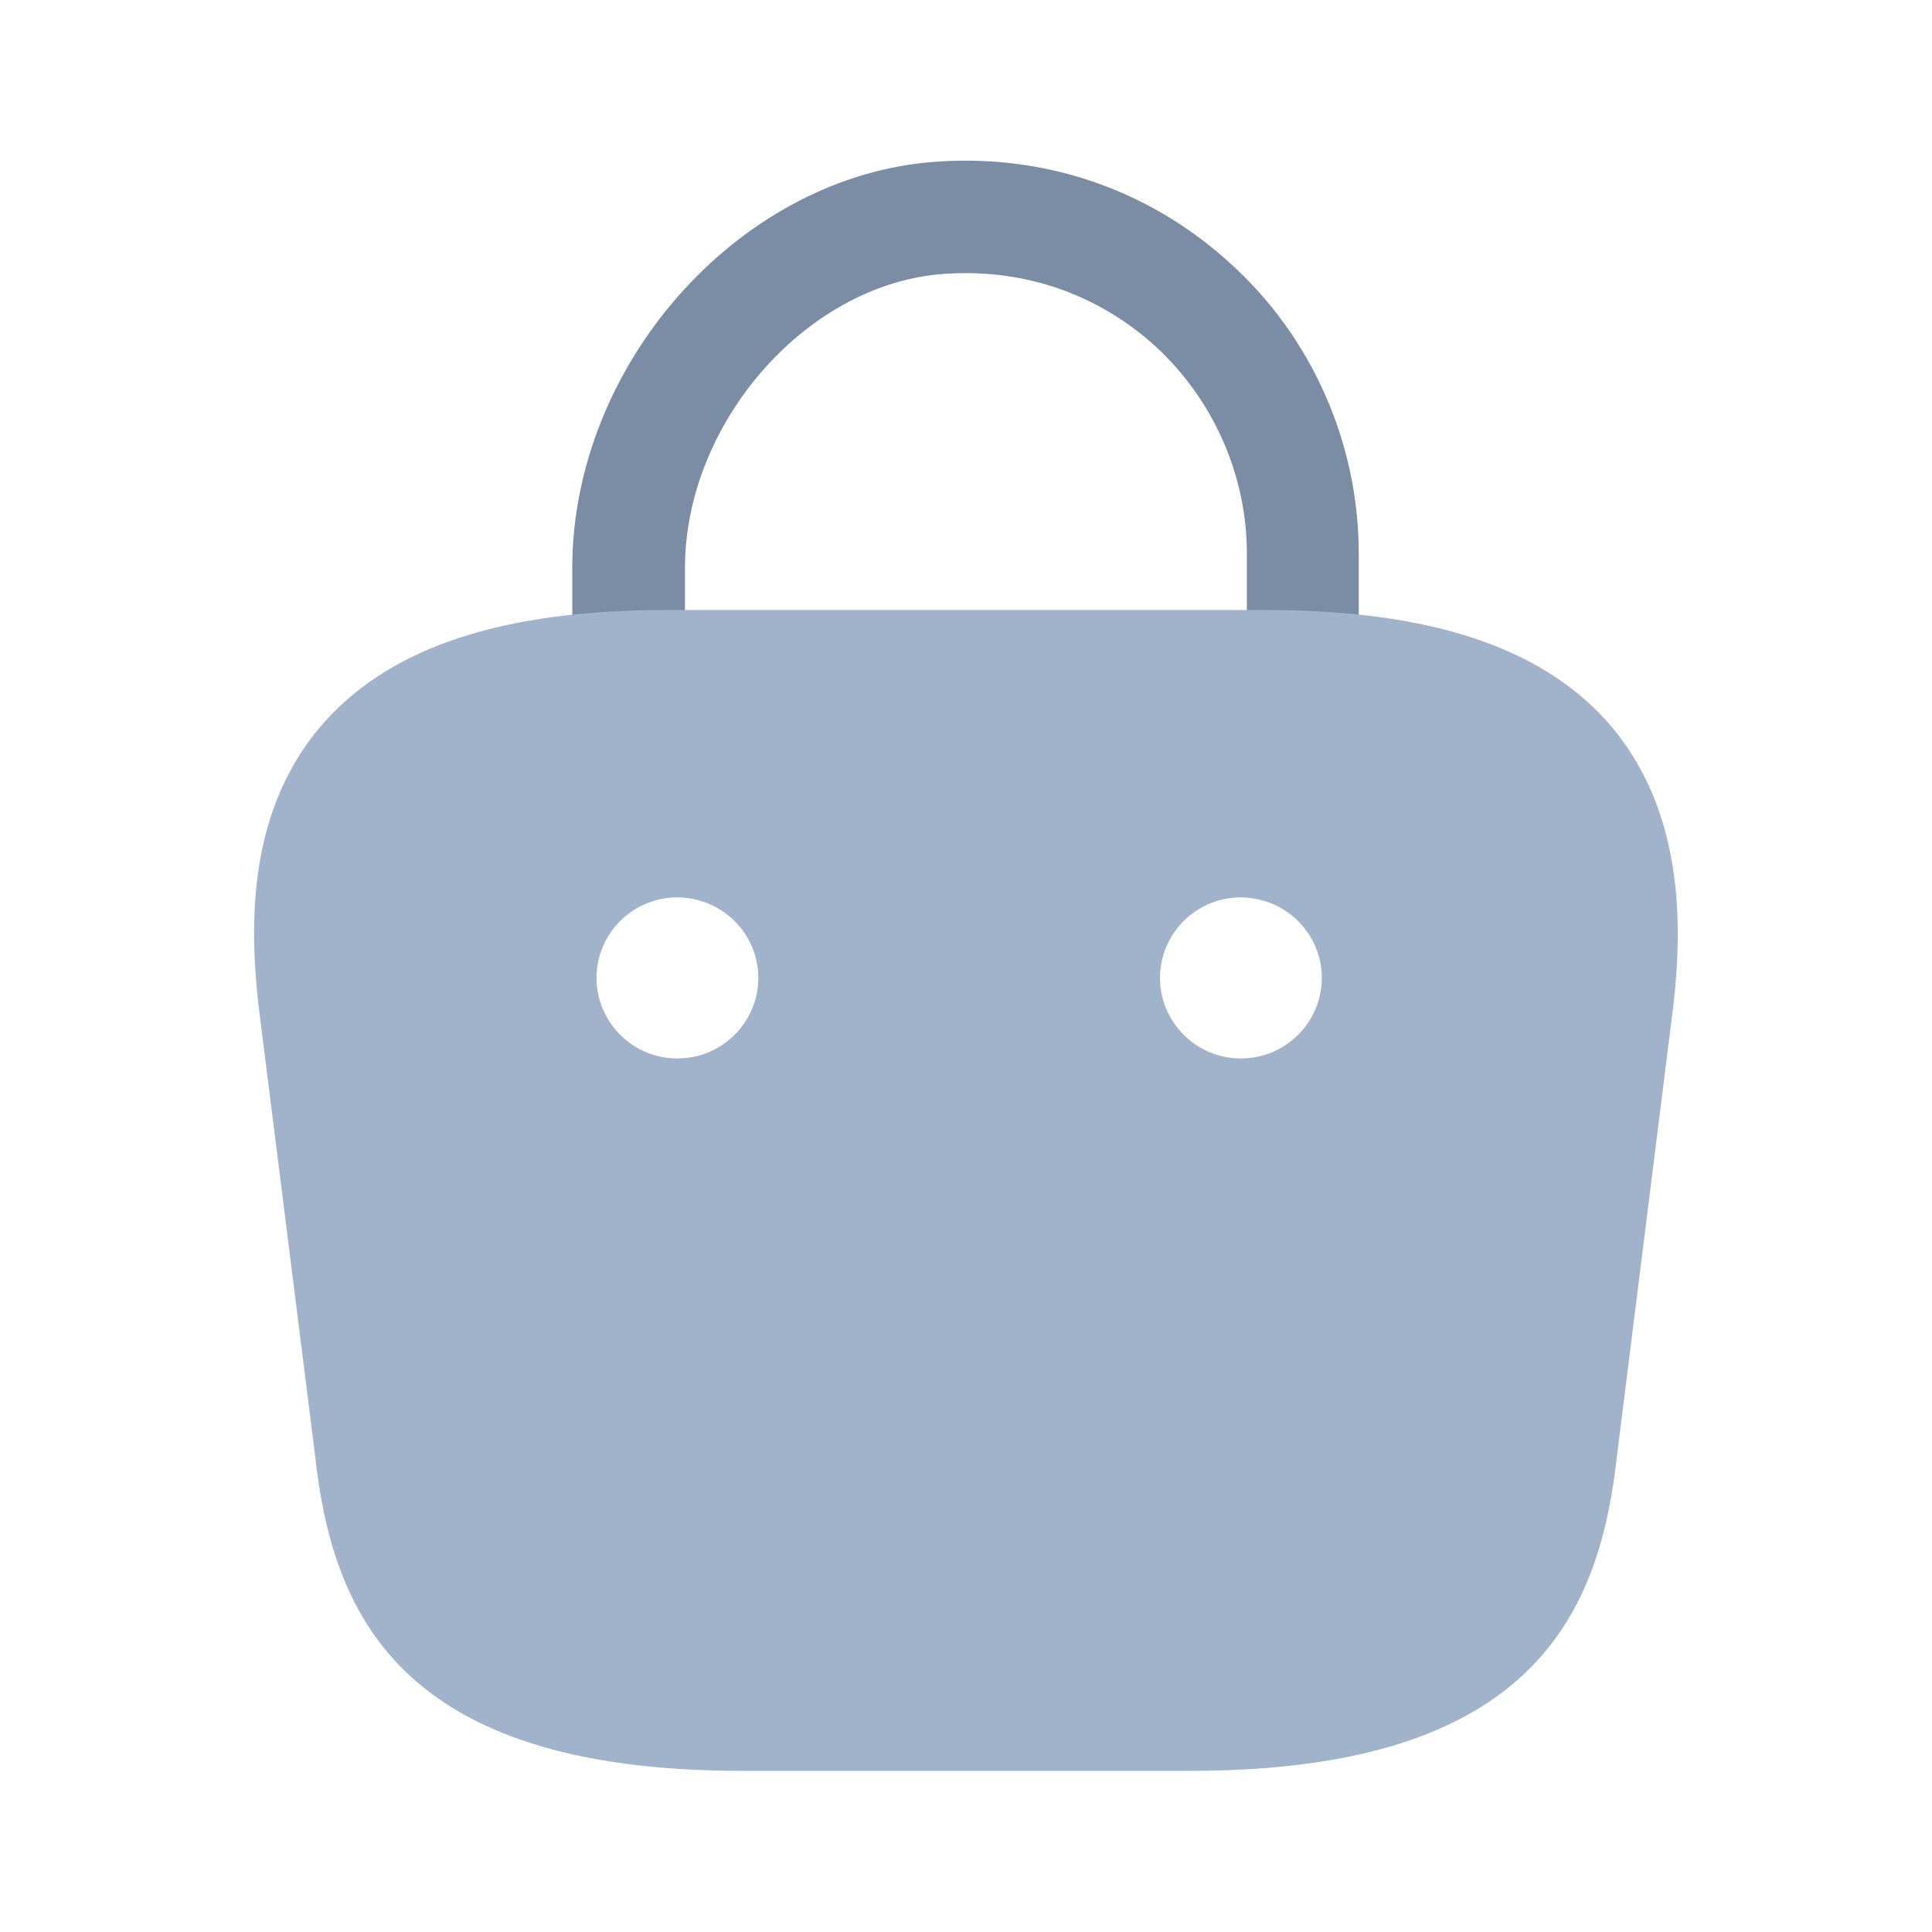 <svg width="24" height="24" viewBox="0 0 24 24" fill="none" xmlns="http://www.w3.org/2000/svg">
    <path d="M16.189 8.858C15.799 8.858 15.489 8.548 15.489 8.158V6.878C15.489 5.898 15.069 4.958 14.349 4.298C13.609 3.628 12.659 3.318 11.659 3.408C9.979 3.568 8.509 5.278 8.509 7.058V7.958C8.509 8.348 8.199 8.658 7.809 8.658C7.419 8.658 7.109 8.348 7.109 7.958V7.058C7.109 4.558 9.129 2.248 11.519 2.018C12.909 1.888 14.249 2.328 15.279 3.268C16.299 4.188 16.879 5.508 16.879 6.878V8.158C16.879 8.548 16.569 8.858 16.189 8.858Z"
          fill="#7B8DA4"/>
    <path d="M19.96 8.958C19.12 8.028 17.74 7.578 15.72 7.578H8.28C6.26 7.578 4.88 8.028 4.04 8.958C3.07 10.038 3.1 11.478 3.21 12.478L3.91 18.048C4.12 19.998 4.91 21.998 9.21 21.998H14.79C19.09 21.998 19.88 19.998 20.09 18.058L20.79 12.468C20.9 11.478 20.92 10.038 19.96 8.958ZM8.42 13.148H8.41C7.86 13.148 7.41 12.698 7.41 12.148C7.41 11.598 7.86 11.148 8.41 11.148C8.97 11.148 9.42 11.598 9.42 12.148C9.42 12.698 8.97 13.148 8.42 13.148ZM15.42 13.148H15.41C14.86 13.148 14.41 12.698 14.41 12.148C14.41 11.598 14.86 11.148 15.41 11.148C15.97 11.148 16.42 11.598 16.42 12.148C16.42 12.698 15.97 13.148 15.42 13.148Z"
          fill="#A1B3CA"/>
</svg>
